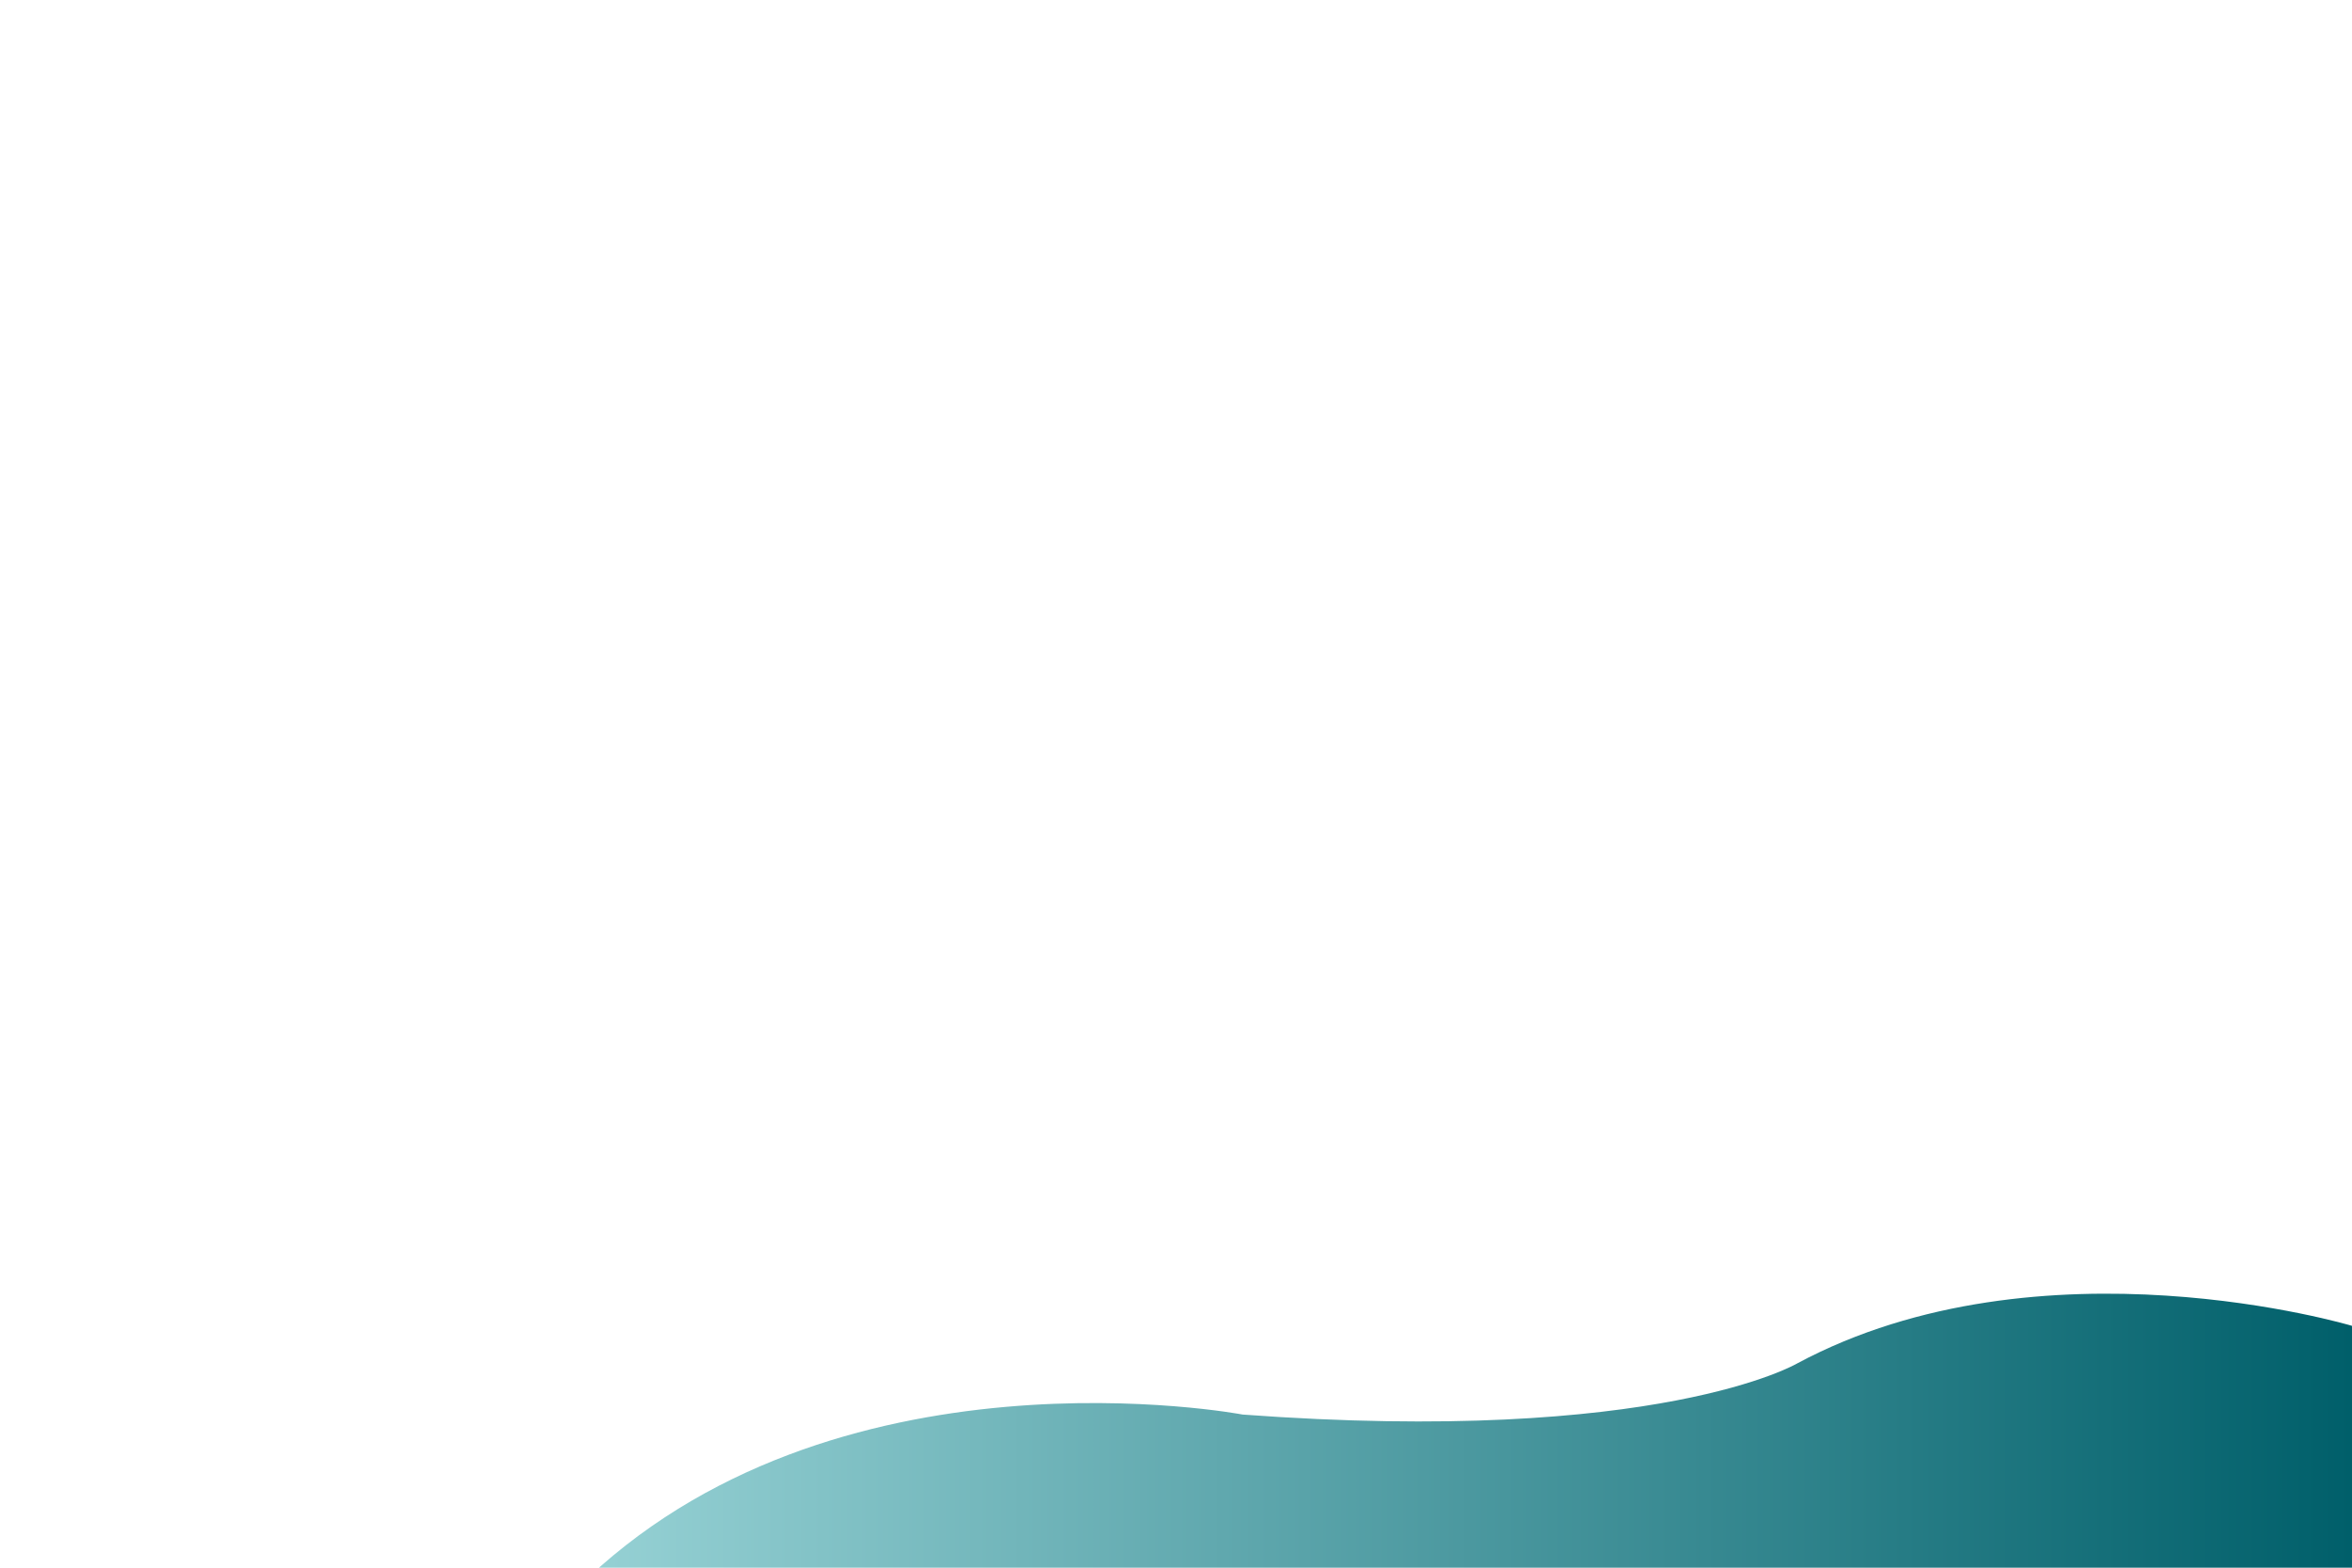 <?xml version="1.0" encoding="utf-8"?>
<!-- Generator: Adobe Illustrator 23.0.1, SVG Export Plug-In . SVG Version: 6.00 Build 0)  -->
<svg version="1.1" id="Layer_1" xmlns="http://www.w3.org/2000/svg" xmlns:xlink="http://www.w3.org/1999/xlink" x="0px" y="0px"
	 viewBox="0 0 3000 2000" style="enable-background:new 0 0 3000 2000;" xml:space="preserve">
<style type="text/css">
	.st0{fill:url(#SVGID_1_);}
</style>
<linearGradient id="SVGID_1_" gradientUnits="userSpaceOnUse" x1="735.242" y1="1838.722" x2="3000" y2="1838.722">
	<stop  offset="0" style="stop-color:#97D2D5"/>
	<stop  offset="1" style="stop-color:#005F6A"/>
</linearGradient>
<path class="st0" d="M3000,1691.45c0,0-396.49-118.77-707.64,47.94c0,0-176.57,104.47-707.35,65.25c0,0-524.89-100.05-849.76,222.37
	L3000,2005.64V1691.45z"/>
</svg>
